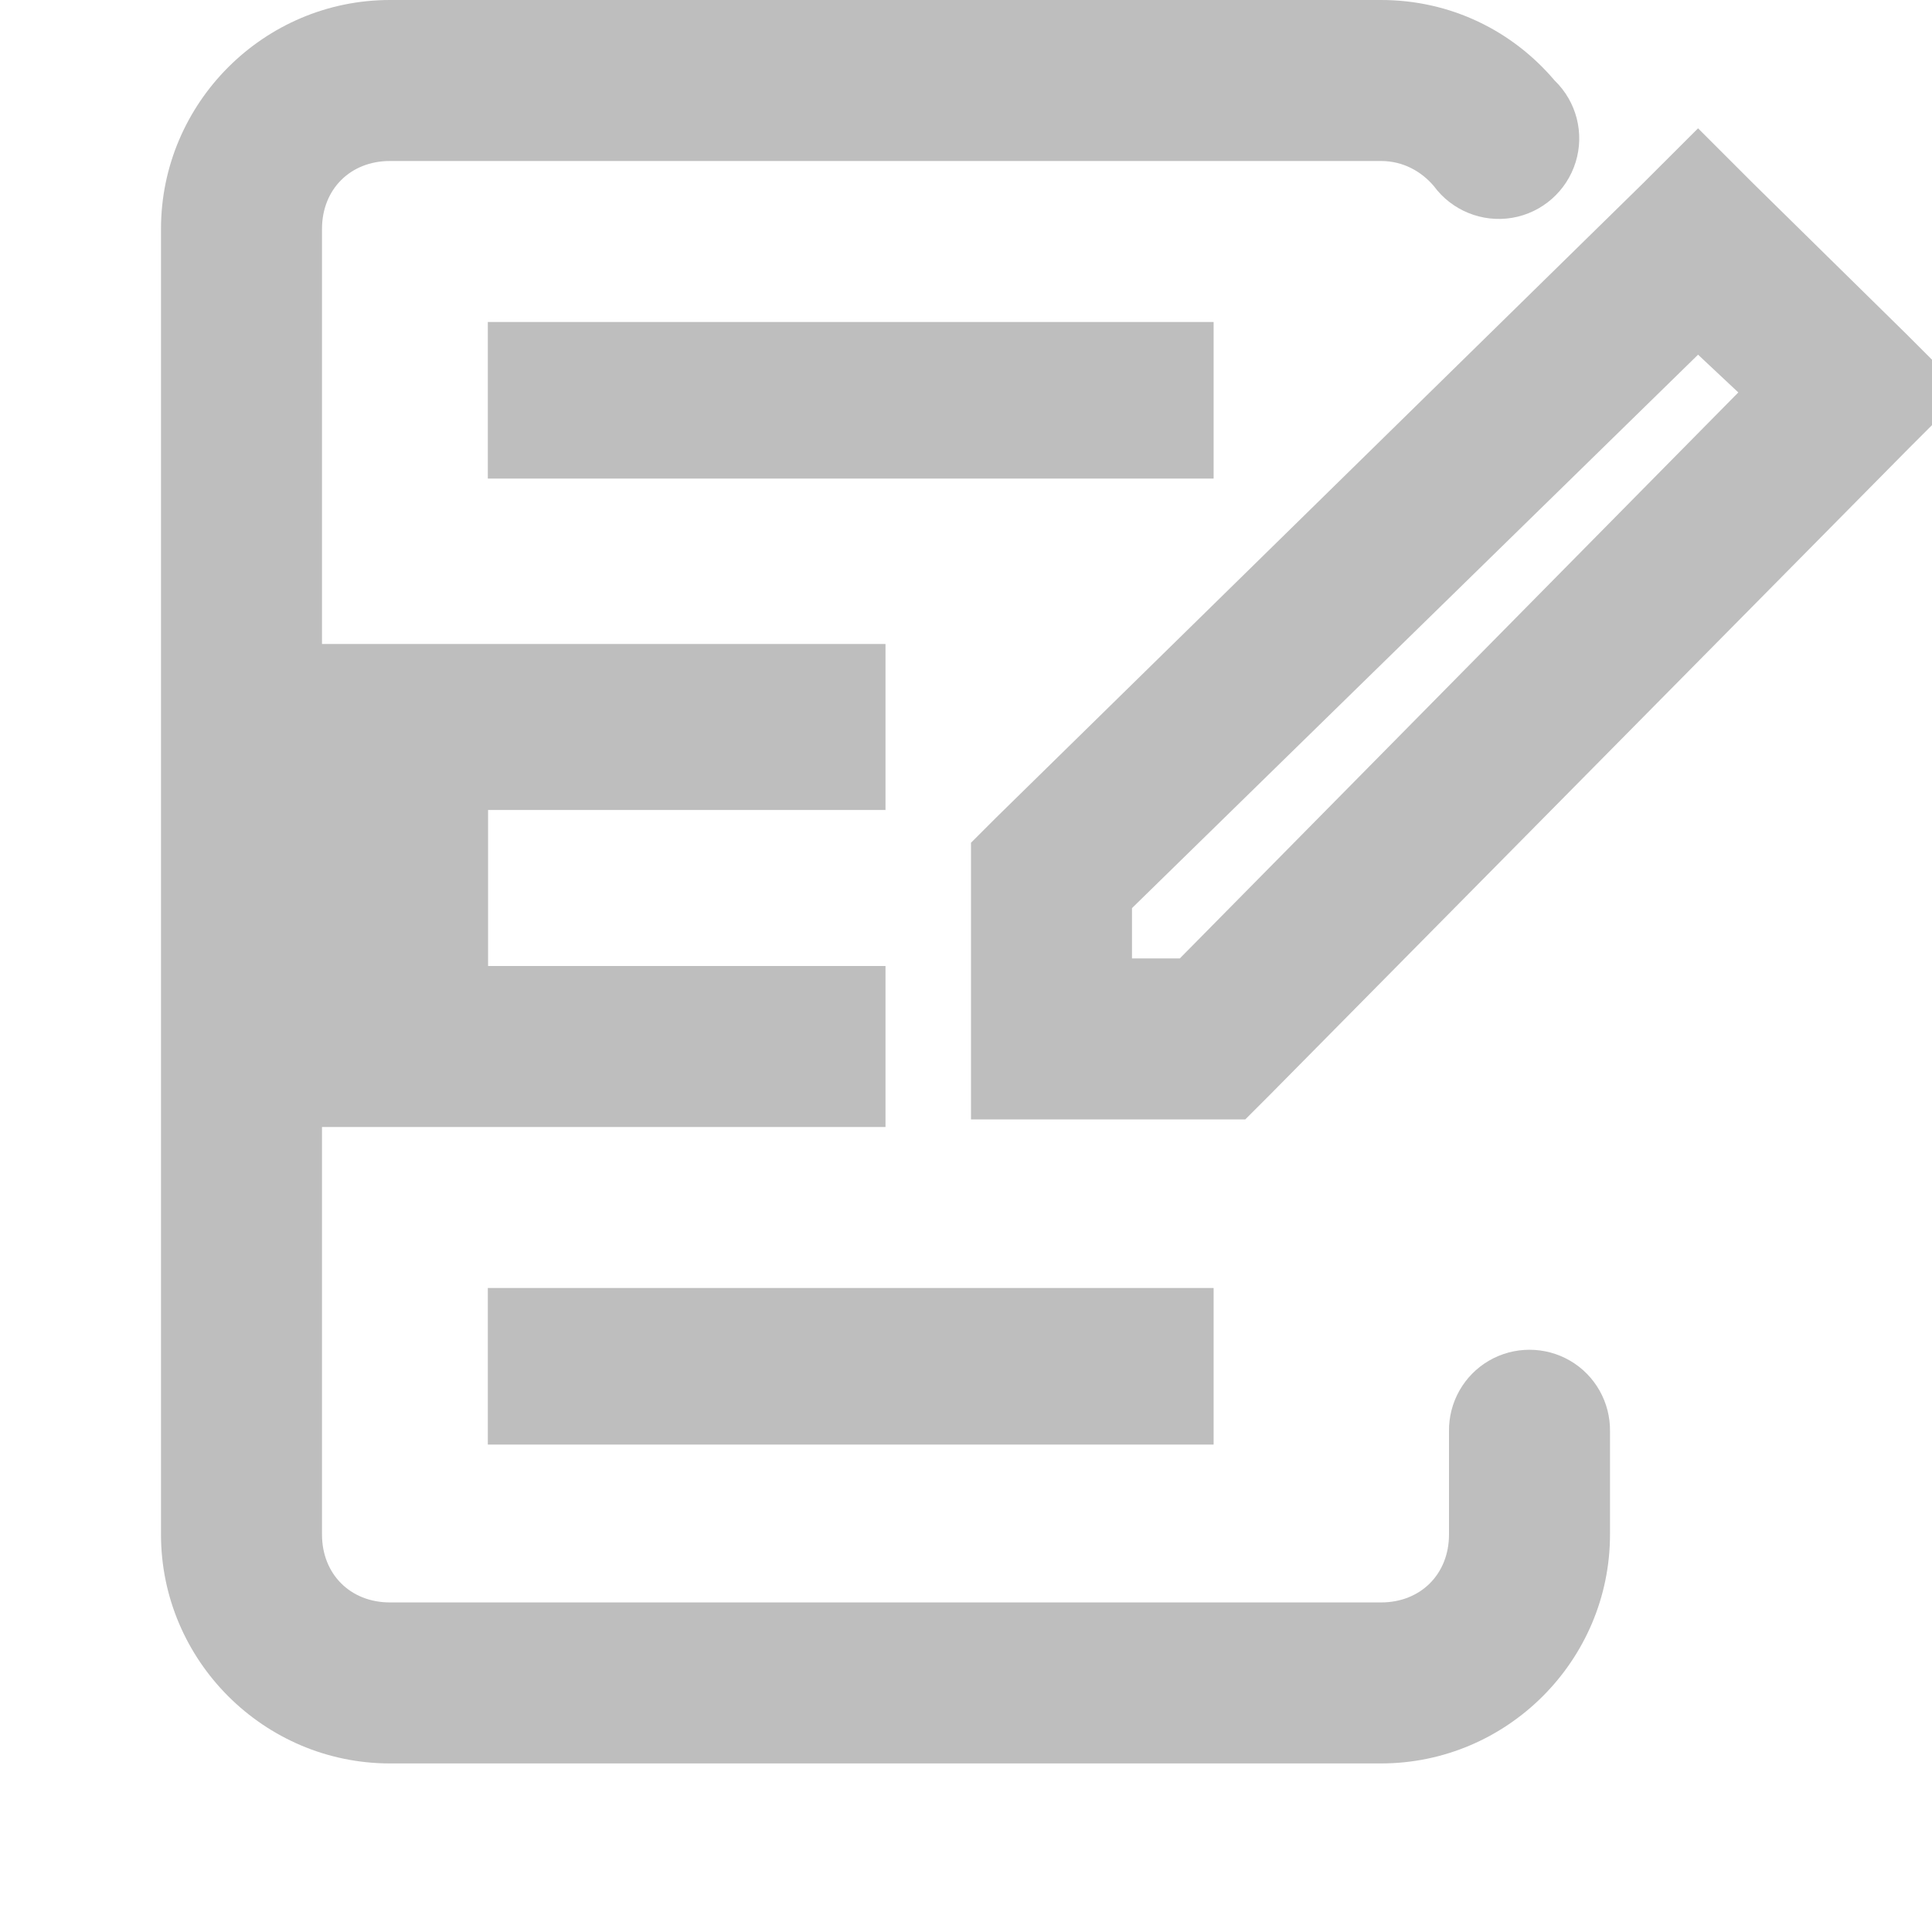 <?xml version="1.0" encoding="UTF-8" standalone="no"?>
<!-- Created with Inkscape (http://www.inkscape.org/) -->
<svg
   xmlns:svg="http://www.w3.org/2000/svg"
   xmlns="http://www.w3.org/2000/svg"
   version="1.0"
   width="24"
   height="24"
   id="svg7384">
  <title
     id="title9167">Moblin Icon Theme</title>
  <defs
     id="defs7386" />
  <g
     transform="translate(566,-900)"
     id="layer3" />
  <g
     transform="translate(566,-900)"
     id="layer5" />
  <g
     transform="translate(566,-900)"
     id="layer7" />
  <g
     transform="translate(566,-900)"
     id="layer2" />
  <g
     transform="translate(566,-900)"
     id="layer8" />
  <g
     transform="translate(566,-1852.362)"
     id="layer1" />
  <g
     transform="translate(566,-900)"
     id="layer11">
    <rect
       width="24"
       height="24"
       x="542"
       y="900"
       transform="scale(-1,1)"
       id="rect7563"
       style="opacity:0;fill:#ffffff;fill-opacity:1;stroke:none;display:inline" />
    <path
       d="M -544.906,901.594 L -545.594,902.281 L -553.625,910.156 L -553.938,910.469 L -553.938,910.875 L -553.938,912.906 L -553.938,913.906 L -552.938,913.906 L -550.938,913.906 L -550.531,913.906 L -550.219,913.594 L -542.281,905.562 L -541.594,904.875 L -542.312,904.156 L -544.219,902.281 L -544.906,901.594 z M -544.906,904.406 L -544.406,904.875 L -551.344,911.906 L -551.938,911.906 L -551.938,911.281 L -544.906,904.406 z"
       id="path7565"
       style="fill:#bebebe;fill-opacity:1;stroke:none;stroke-width:2;stroke-linecap:butt;stroke-linejoin:miter;marker:none;stroke-miterlimit:4;stroke-dasharray:none;stroke-dashoffset:0;stroke-opacity:1;visibility:visible;display:inline;overflow:visible;enable-background:accumulate" />
    <path
       d="M -561.156,900 C -562.721,900 -564,901.279 -564,902.844 L -564,919.062 C -564,920.628 -562.721,921.906 -561.156,921.906 L -548.844,921.906 C -547.279,921.906 -546,920.628 -546,919.062 L -546,917.781 C -545.995,917.421 -546.184,917.085 -546.496,916.903 C -546.807,916.722 -547.193,916.722 -547.504,916.903 C -547.816,917.085 -548.005,917.421 -548,917.781 L -548,919.062 C -548,919.554 -548.352,919.906 -548.844,919.906 L -561.156,919.906 C -561.648,919.906 -562,919.554 -562,919.062 L -562,902.844 C -562,902.352 -561.648,902 -561.156,902 L -548.844,902 C -548.572,902 -548.344,902.128 -548.188,902.312 C -547.964,902.616 -547.588,902.768 -547.216,902.706 C -546.844,902.643 -546.539,902.376 -546.427,902.015 C -546.315,901.655 -546.416,901.262 -546.688,901 C -547.211,900.383 -547.978,900 -548.844,900 L -561.156,900 z"
       id="path7567"
       style="fill:#bebebe;fill-opacity:1;stroke:none;stroke-width:2;stroke-linecap:round;stroke-linejoin:miter;marker:none;stroke-miterlimit:4;stroke-dashoffset:0;stroke-opacity:1;visibility:visible;display:inline;overflow:visible;enable-background:accumulate" />
    <path
       d="M -563,908 L -563,914 L -555,914 L -555,912 L -559.937,912 L -559.937,910.062 L -555,910.062 L -555,908 L -563,908 z"
       id="rect7569"
       style="fill:#bebebe;fill-opacity:1;stroke:none;stroke-width:1;marker:none;visibility:visible;display:inline;overflow:visible;enable-background:accumulate" />
    <rect
       width="9.016"
       height="1.945"
       x="-559.94"
       y="916"
       id="rect7571"
       style="fill:#bebebe;fill-opacity:1;fill-rule:nonzero;stroke:none;stroke-width:1;marker:none;visibility:visible;display:inline;overflow:visible;enable-background:accumulate" />
    <rect
       width="9.016"
       height="1.945"
       x="-559.94"
       y="904"
       id="rect7573"
       style="fill:#bebebe;fill-opacity:1;fill-rule:nonzero;stroke:none;stroke-width:1;marker:none;visibility:visible;display:inline;overflow:visible;enable-background:accumulate" />
  </g>
  <g
     transform="translate(566,-900)"
     id="layer4" />
  <g
     transform="translate(566,-900)"
     id="layer12" />
  <g
     transform="translate(566,-900)"
     id="layer9" />
  <g
     transform="translate(566,-900)"
     id="layer10" />
  <g
     transform="translate(566,-900)"
     id="layer6" />
</svg>
